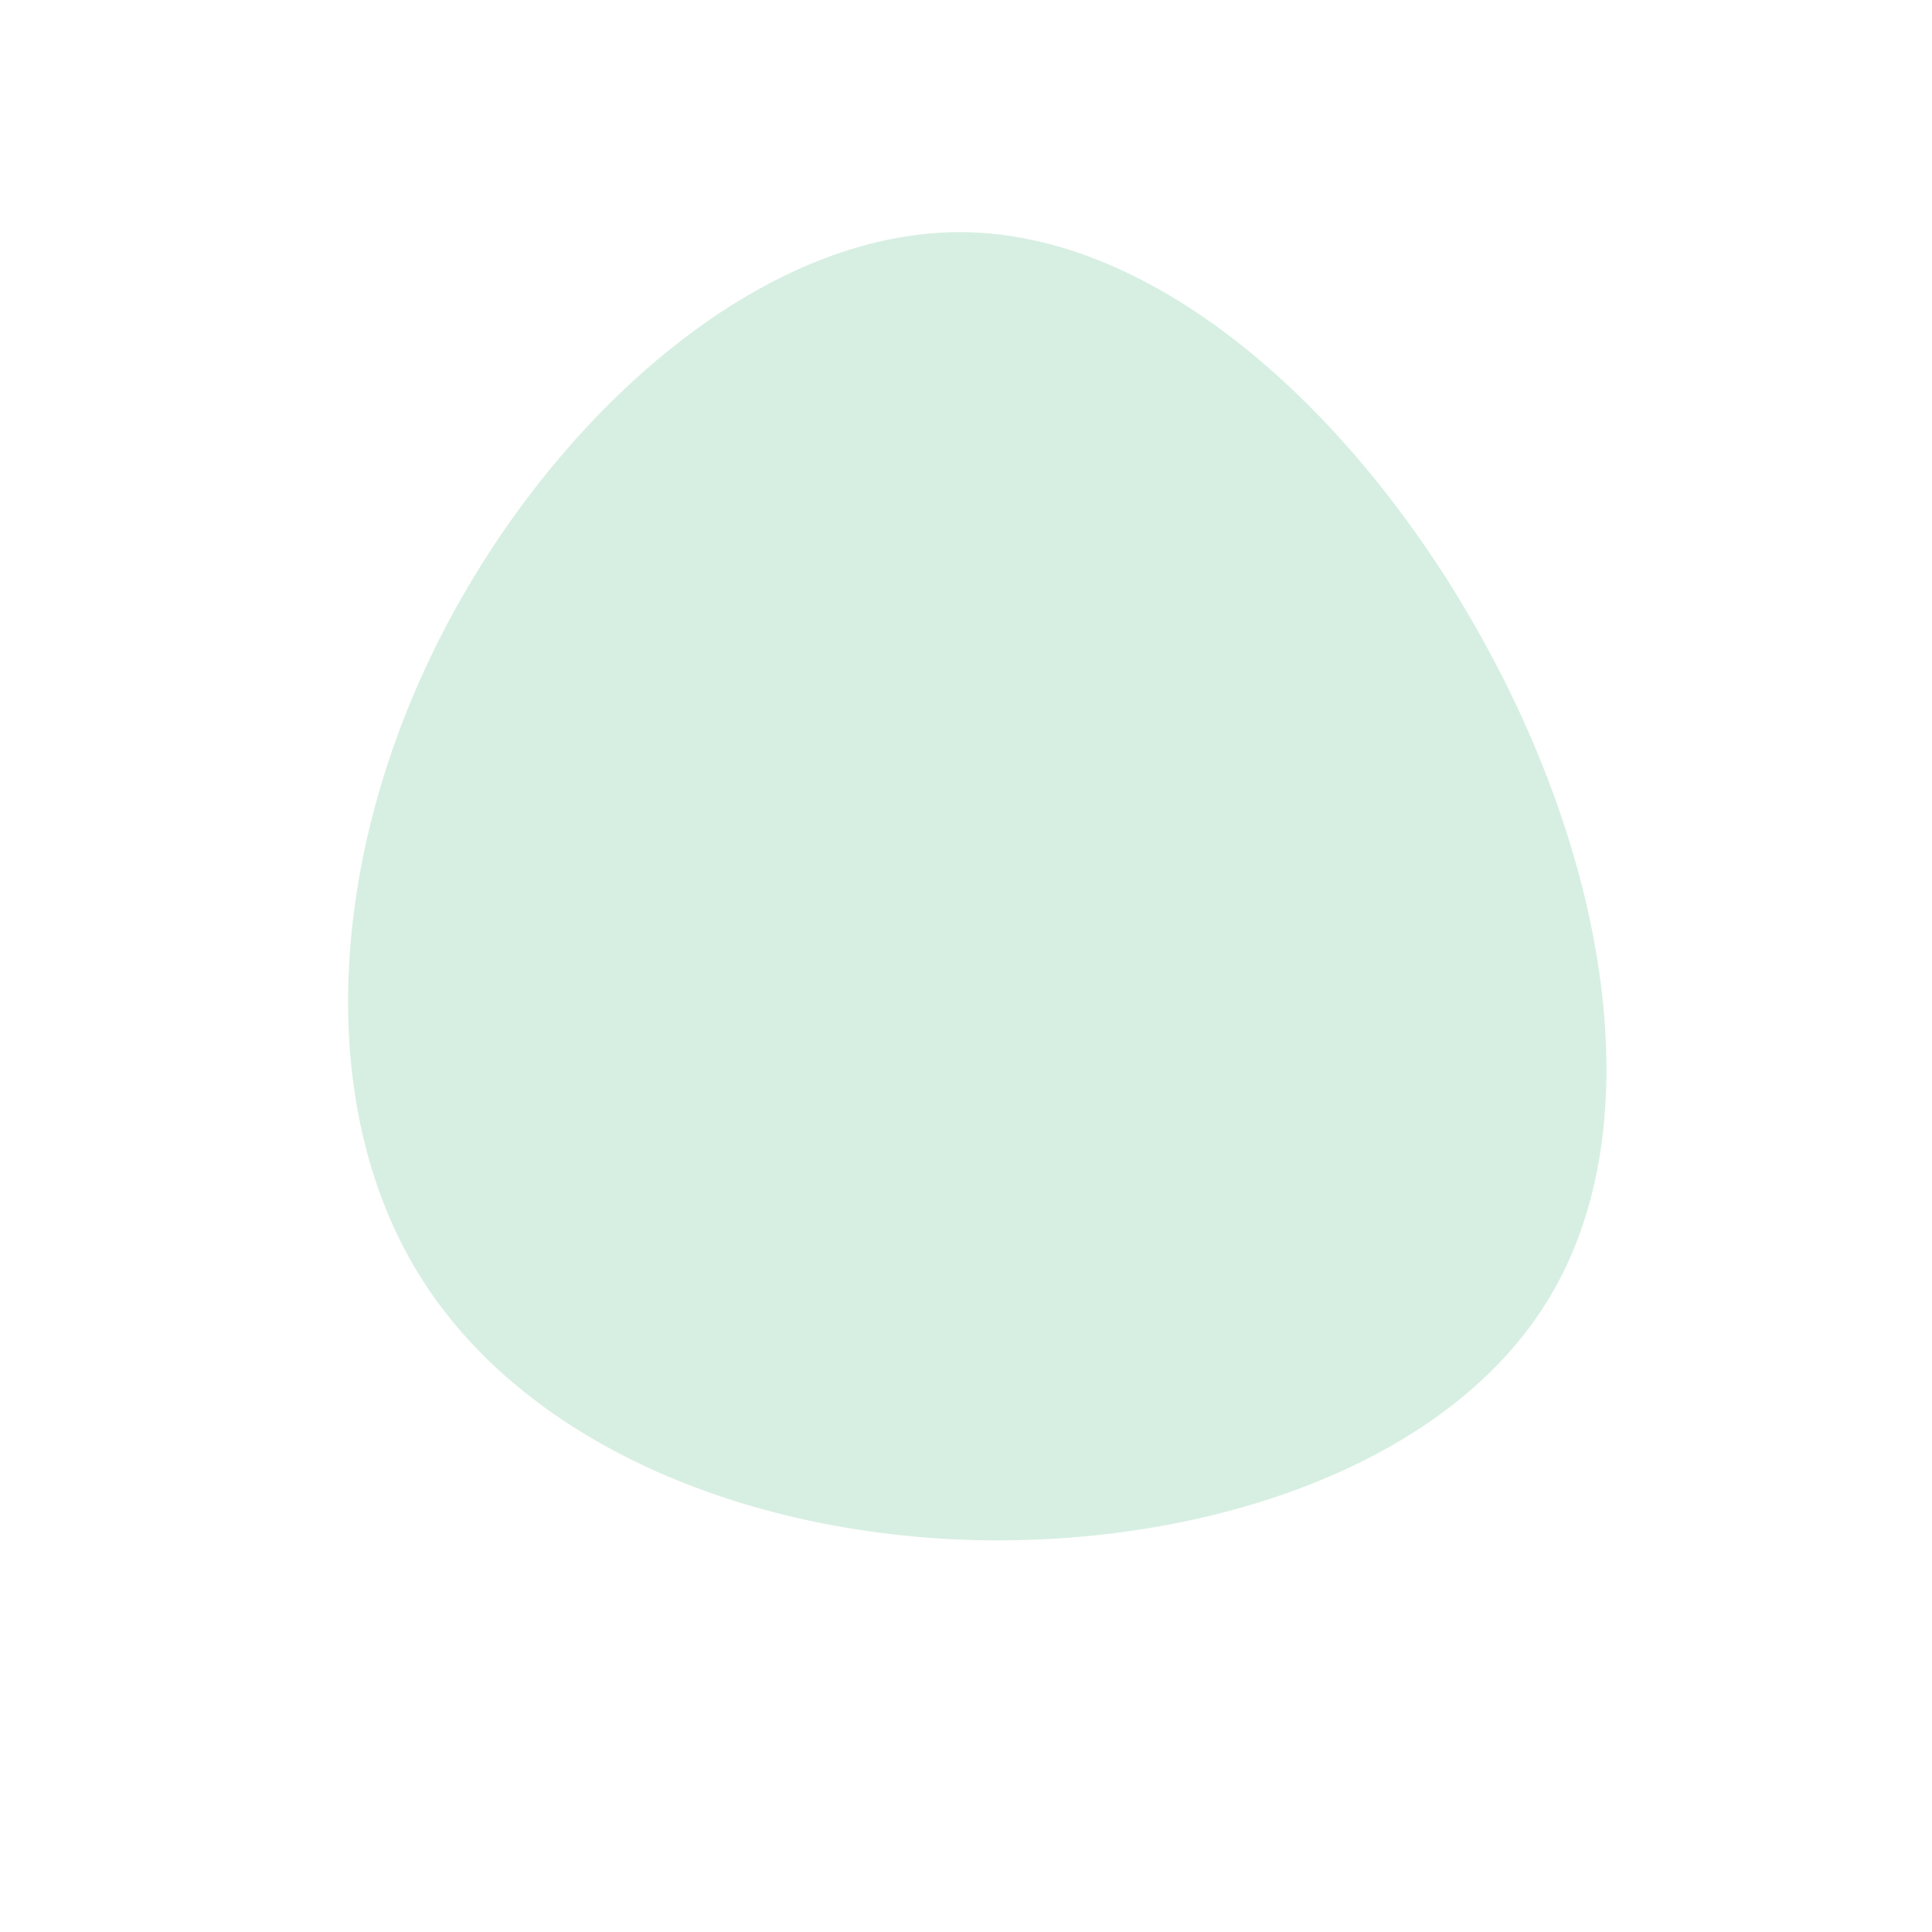 <?xml version="1.0" encoding="utf-8"?>
<!-- Generator: Adobe Illustrator 23.0.3, SVG Export Plug-In . SVG Version: 6.00 Build 0)  -->
<svg version="1.1" id="Calque_1" xmlns="http://www.w3.org/2000/svg" xmlns:xlink="http://www.w3.org/1999/xlink" x="0px" y="0px"
	 viewBox="0 0 600 600" style="enable-background:new 0 0 600 600;" xml:space="preserve">
<style type="text/css">
	.st0{fill:#D7EFE2;}
</style>
<g transform="translate(300,300)">
	<path class="st0" d="M162.2-98.2c37.6,69.5,50.3,148.9,19.1,201C150.1,155,75.1,180,3,178.3c-72-1.8-141-30.3-173.2-83
		c-32.2-52.8-27.5-129.8,7-197.5C-128.7-170-64.4-228.5-1-227.9C62.4-227.3,124.7-167.7,162.2-98.2z"/>
</g>
</svg>
